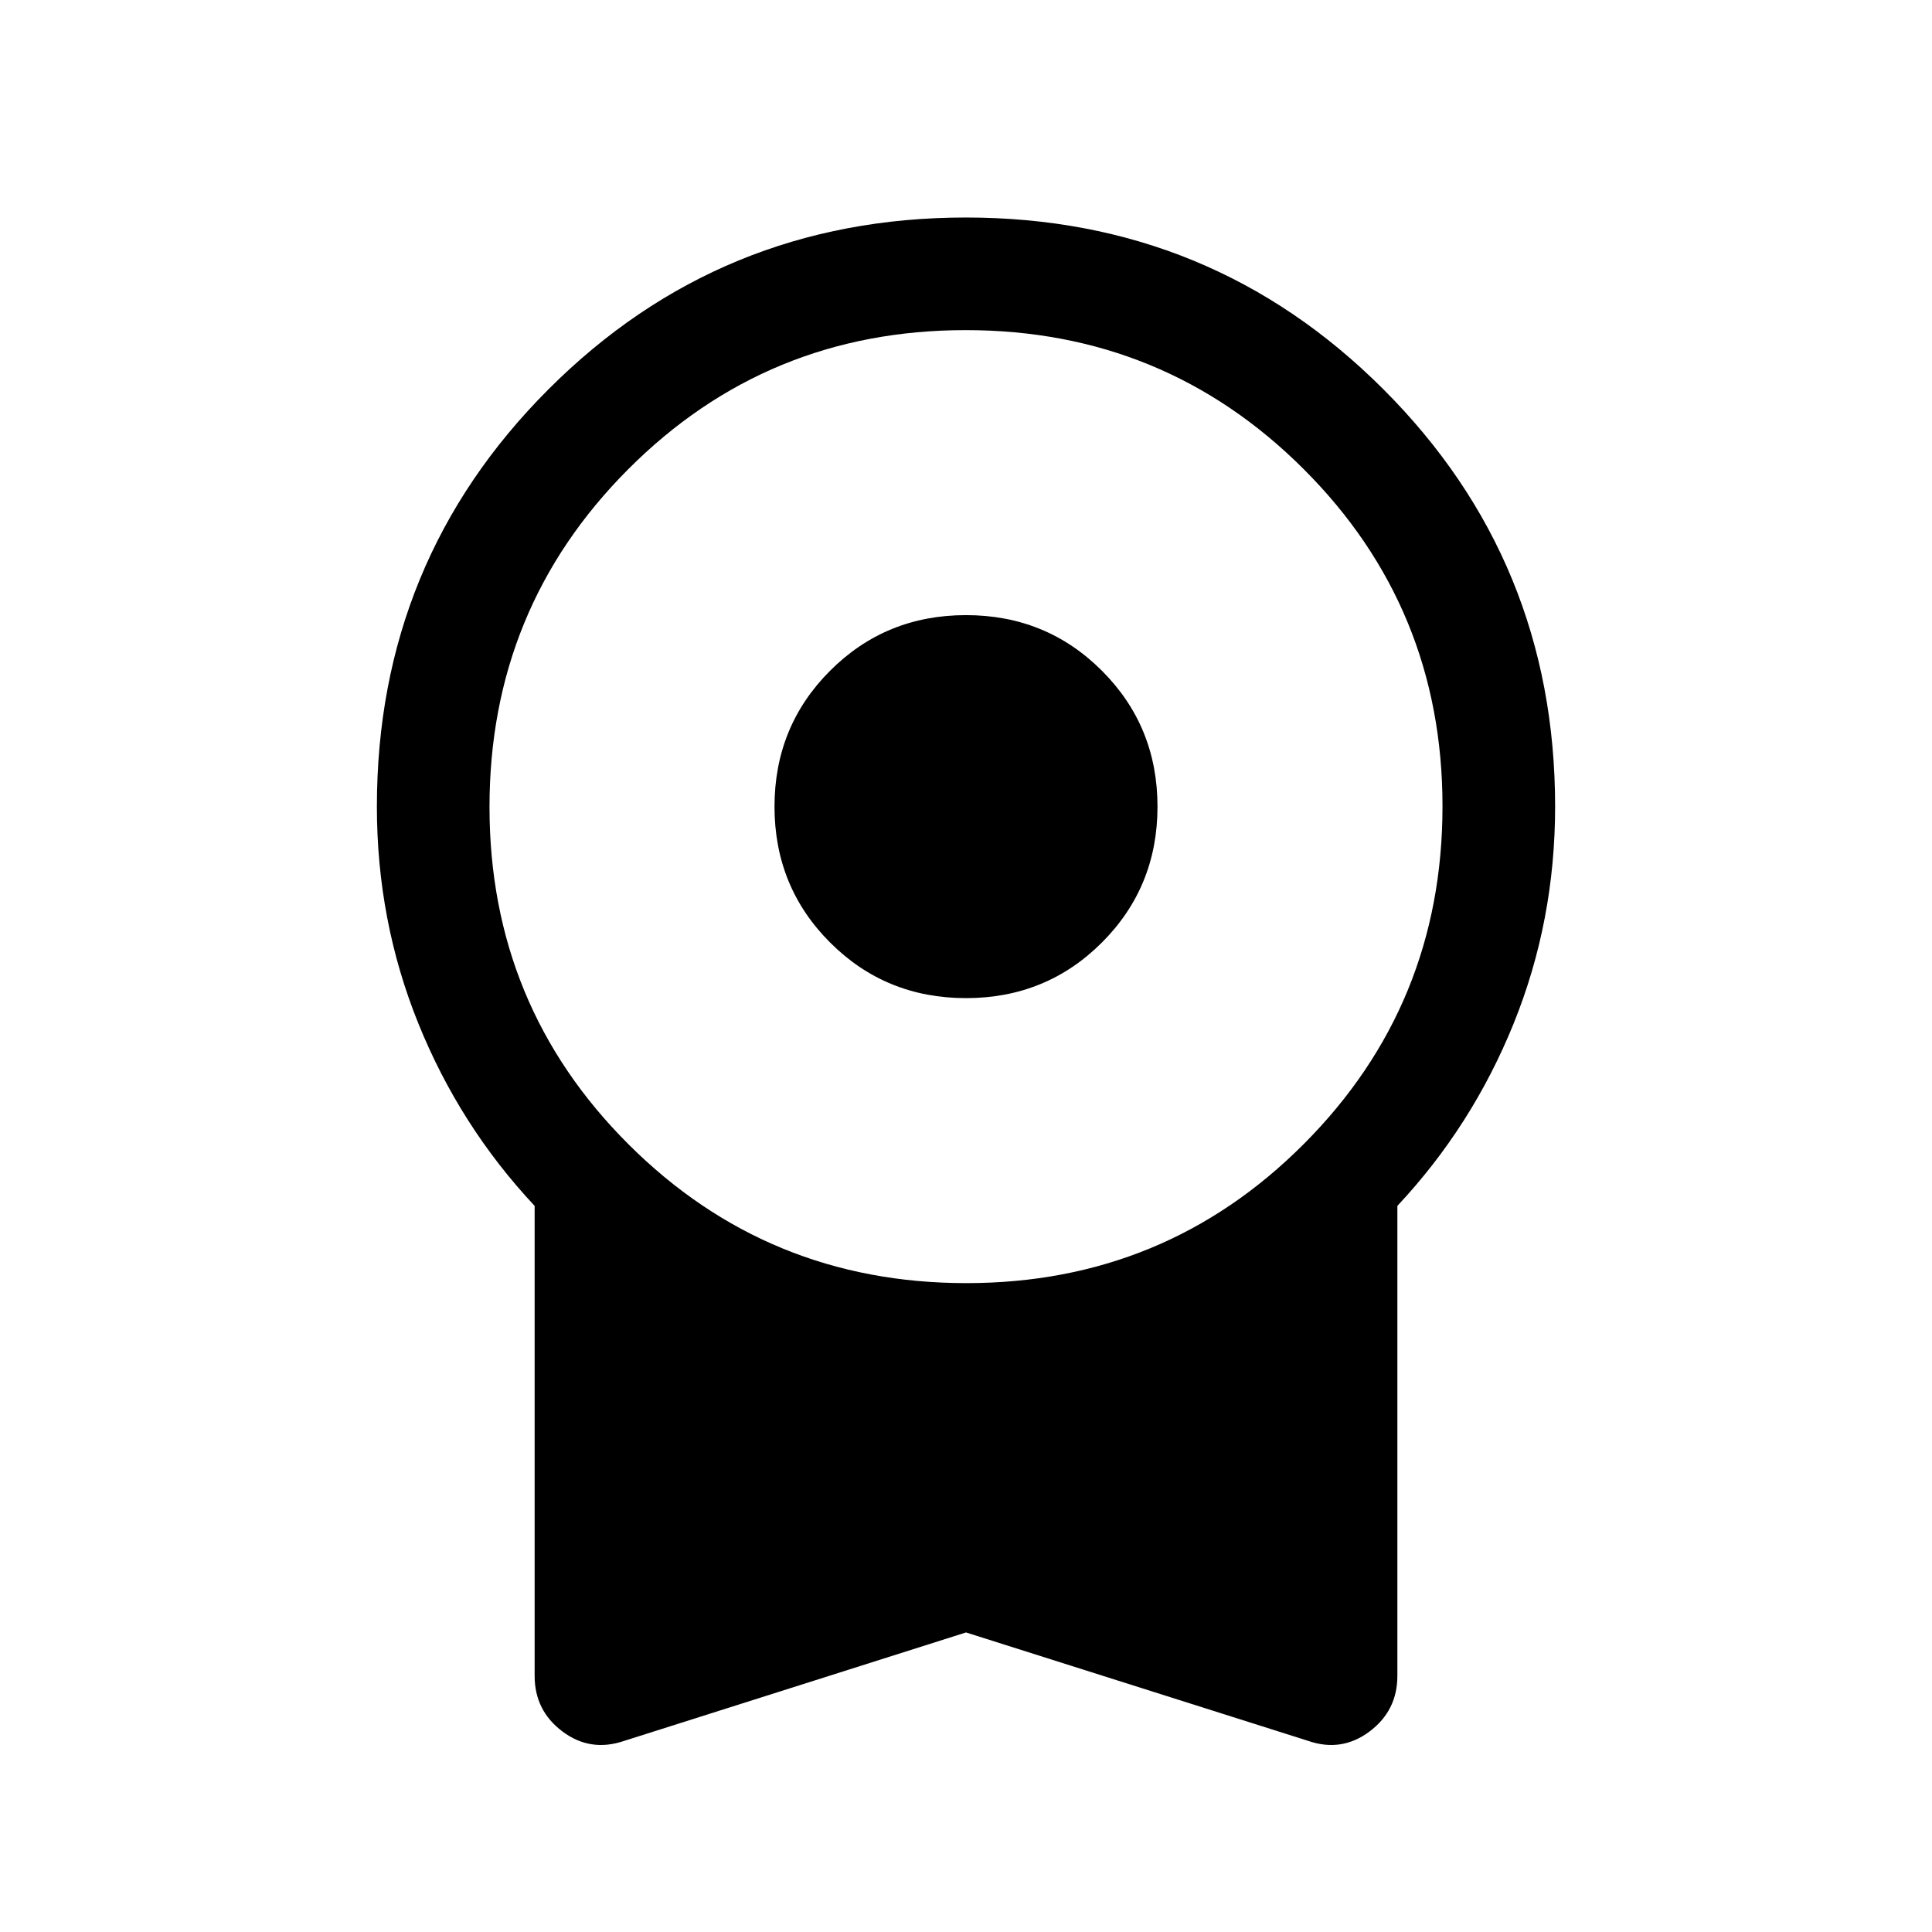 <svg xmlns="http://www.w3.org/2000/svg" height="24" viewBox="0 -960 960 960" width="24"><path d="M480-464.04q-39.903 0-67.528-27.624-27.624-27.625-27.624-67.528 0-39.904 27.624-67.528 27.625-27.625 67.528-27.625 39.903 0 67.528 27.625 27.624 27.624 27.624 67.528 0 39.903-27.624 67.528Q519.903-464.04 480-464.04Zm0 315.192L310.155-94.963q-16.769 5.73-30.635-4.644-13.865-10.374-13.865-27.664v-233.537q-37.192-39.692-57.788-90.656-20.596-50.964-20.596-107.728 0-122.086 85.304-207.408 85.304-85.322 207.364-85.322T687.364-766.6q85.365 85.322 85.365 207.371 0 56.839-20.596 107.784-20.596 50.945-57.788 90.637v233.537q0 17.29-13.866 27.664-13.865 10.374-30.442 4.644L480-148.848Zm.163-173.575q98.722 0 167.664-69.105t68.942-167.827q0-98.722-69.105-167.664-69.105-68.943-167.827-68.943t-167.664 69.106q-68.942 69.105-68.942 167.827 0 98.721 69.105 167.664 69.105 68.942 167.827 68.942Z"/></svg>